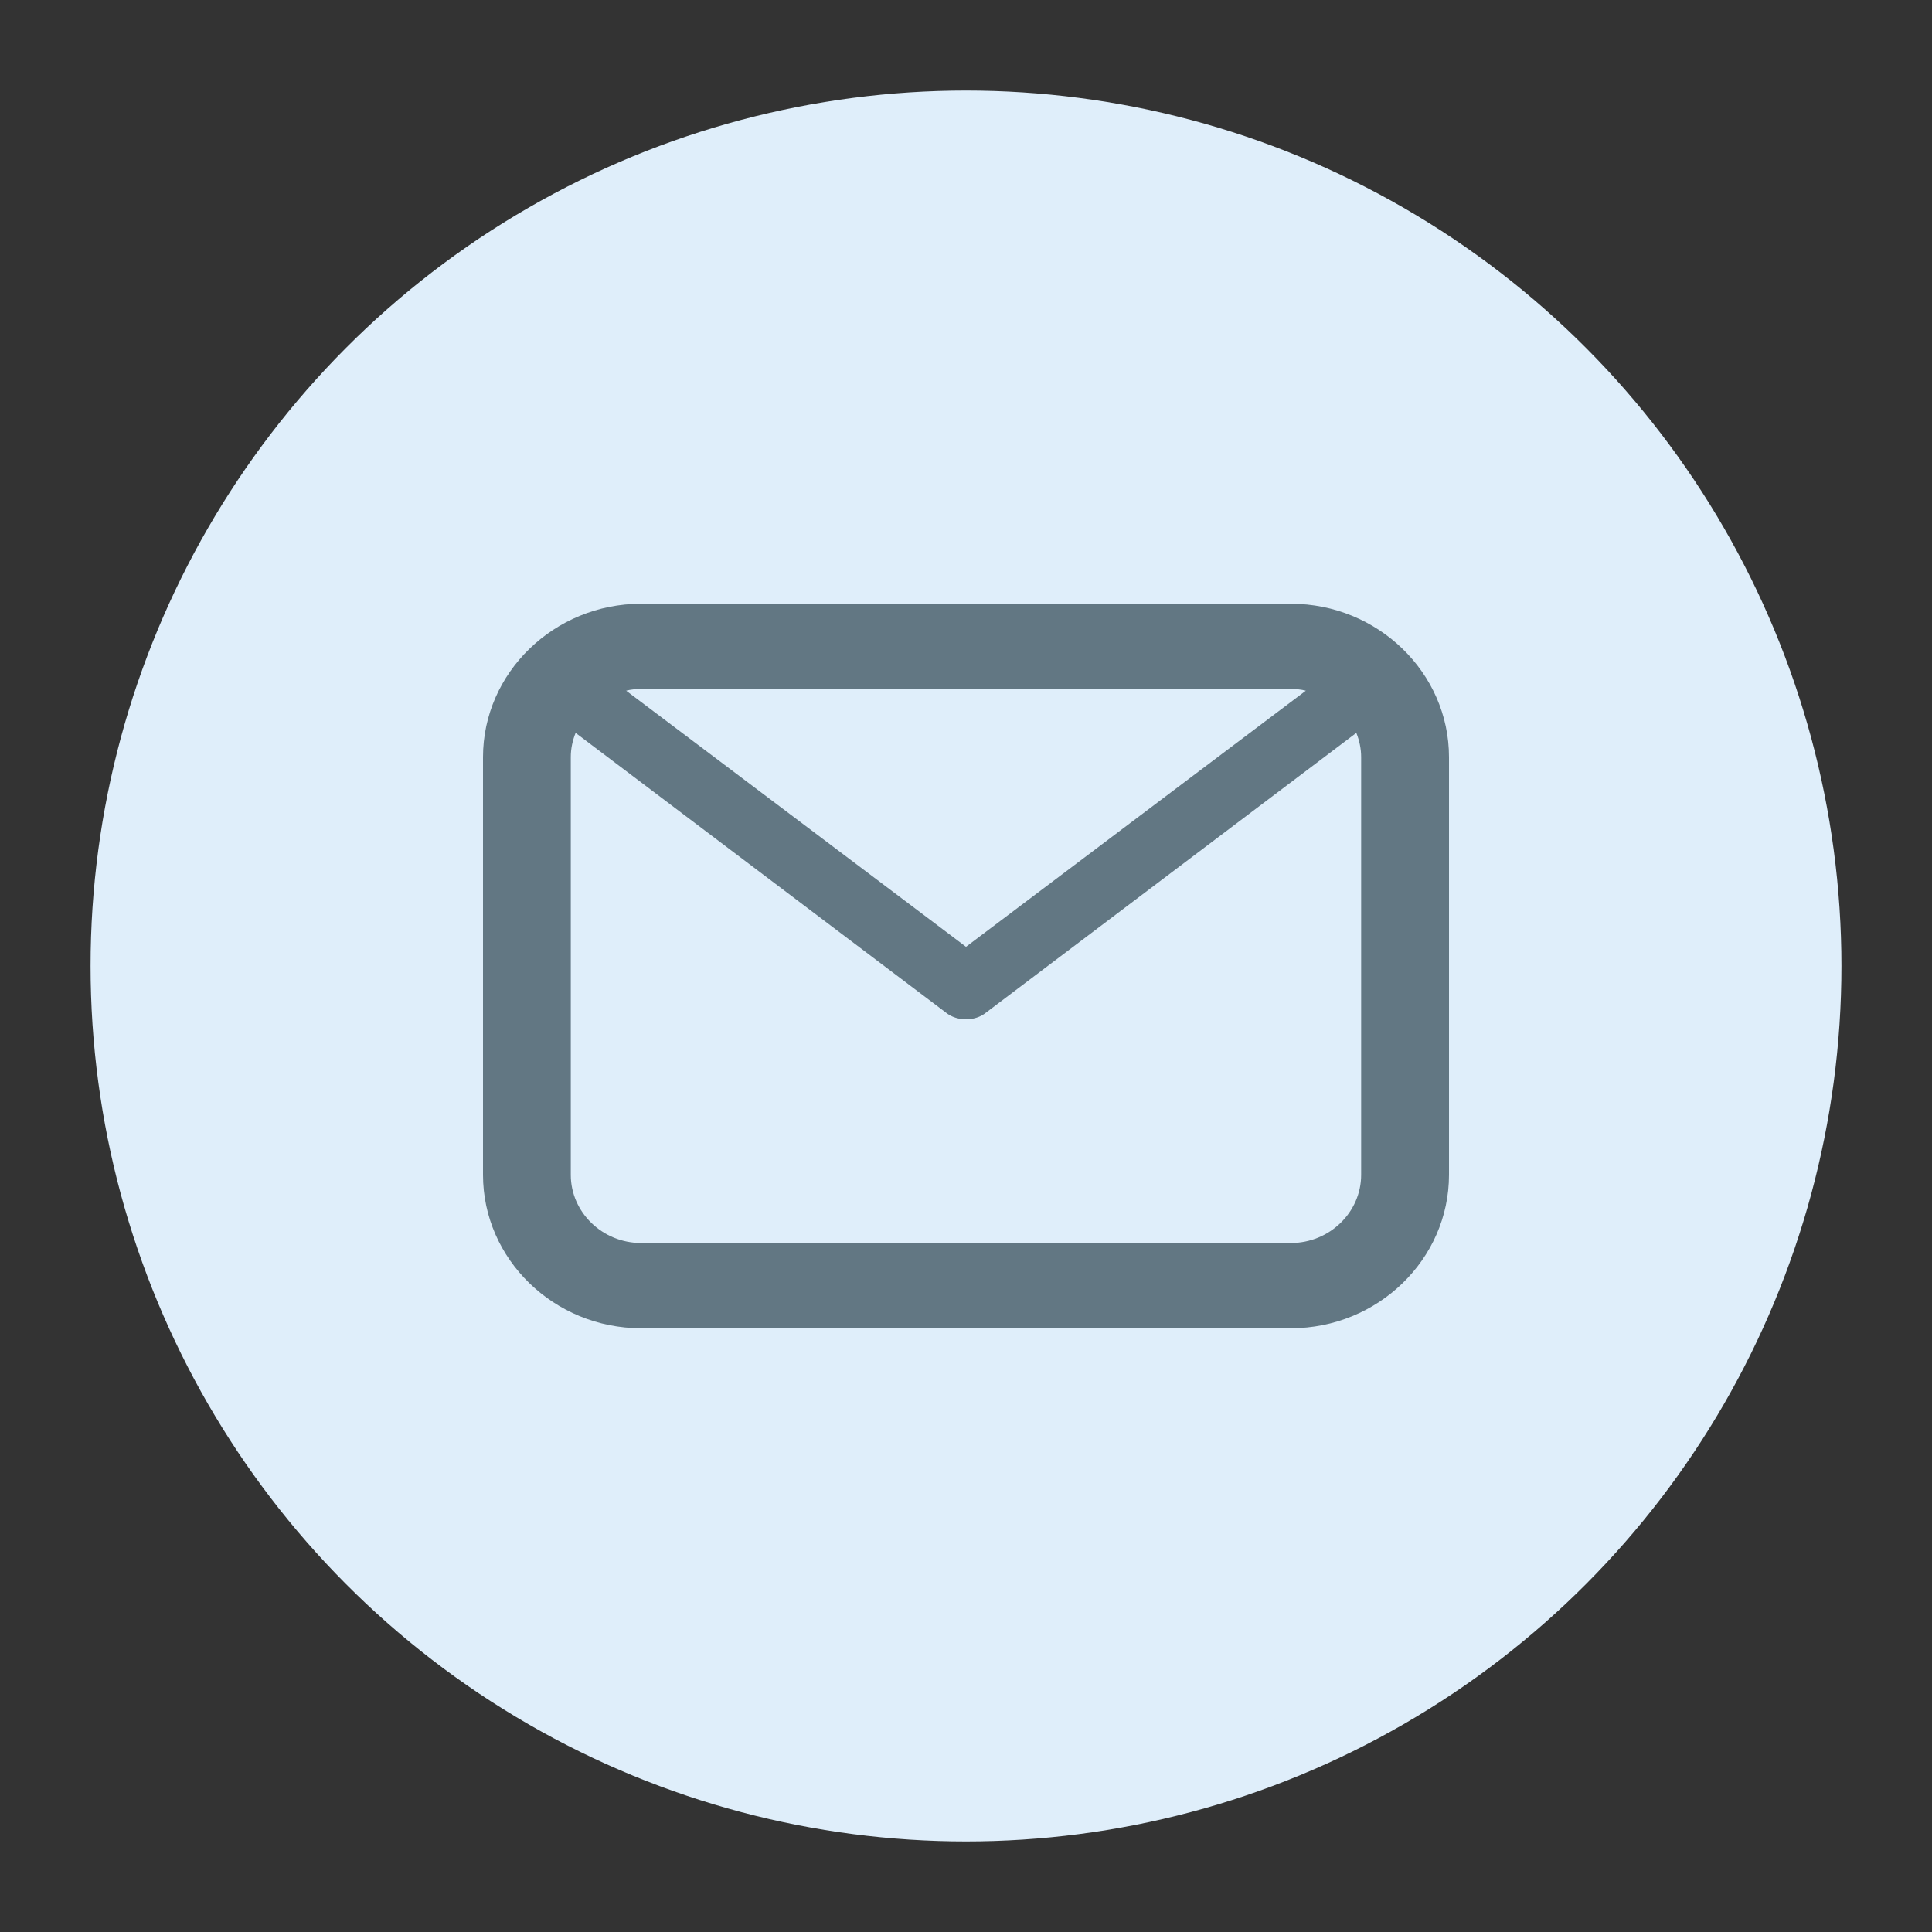 <svg version="1.1" xmlns="http://www.w3.org/2000/svg" xmlns:xlink="http://www.w3.org/1999/xlink" x="0px" y="0px" viewBox="0 0 32 32" style="enable-background:new 0 0 32 32;" xml:space="preserve"><rect x="0" y="0" width="32" height="32" fill="#333333" stroke="none"/><circle cx="16" cy="16" r="14" fill="#dfeefa" stroke="#dfeefa"/><path d="M21.382,10H10.618C9.178,10,8,11.144,8,12.541v6.918C8,20.857,9.178,22,10.618,22h10.764
	C22.822,22,24,20.857,24,19.459v-6.918C24,11.144,22.822,10,21.382,10z M10.618,11.412h10.764c0.087,0,0.167,0.007,0.247,0.028
	L16,15.682l-5.629-4.242C10.451,11.419,10.531,11.412,10.618,11.412z M22.545,19.459c0,0.621-0.524,1.129-1.164,1.129H10.618
	c-0.64,0-1.164-0.508-1.164-1.129v-6.918c0-0.141,0.029-0.275,0.08-0.402l6.131,4.631c0.095,0.078,0.218,0.113,0.335,0.113
	s0.24-0.035,0.334-0.113l6.131-4.631c0.051,0.127,0.08,0.261,0.08,0.402V19.459z" fill="#627783"/><circle cx="16" cy="16" r="15.5" fill="none" stroke="none"/></svg>